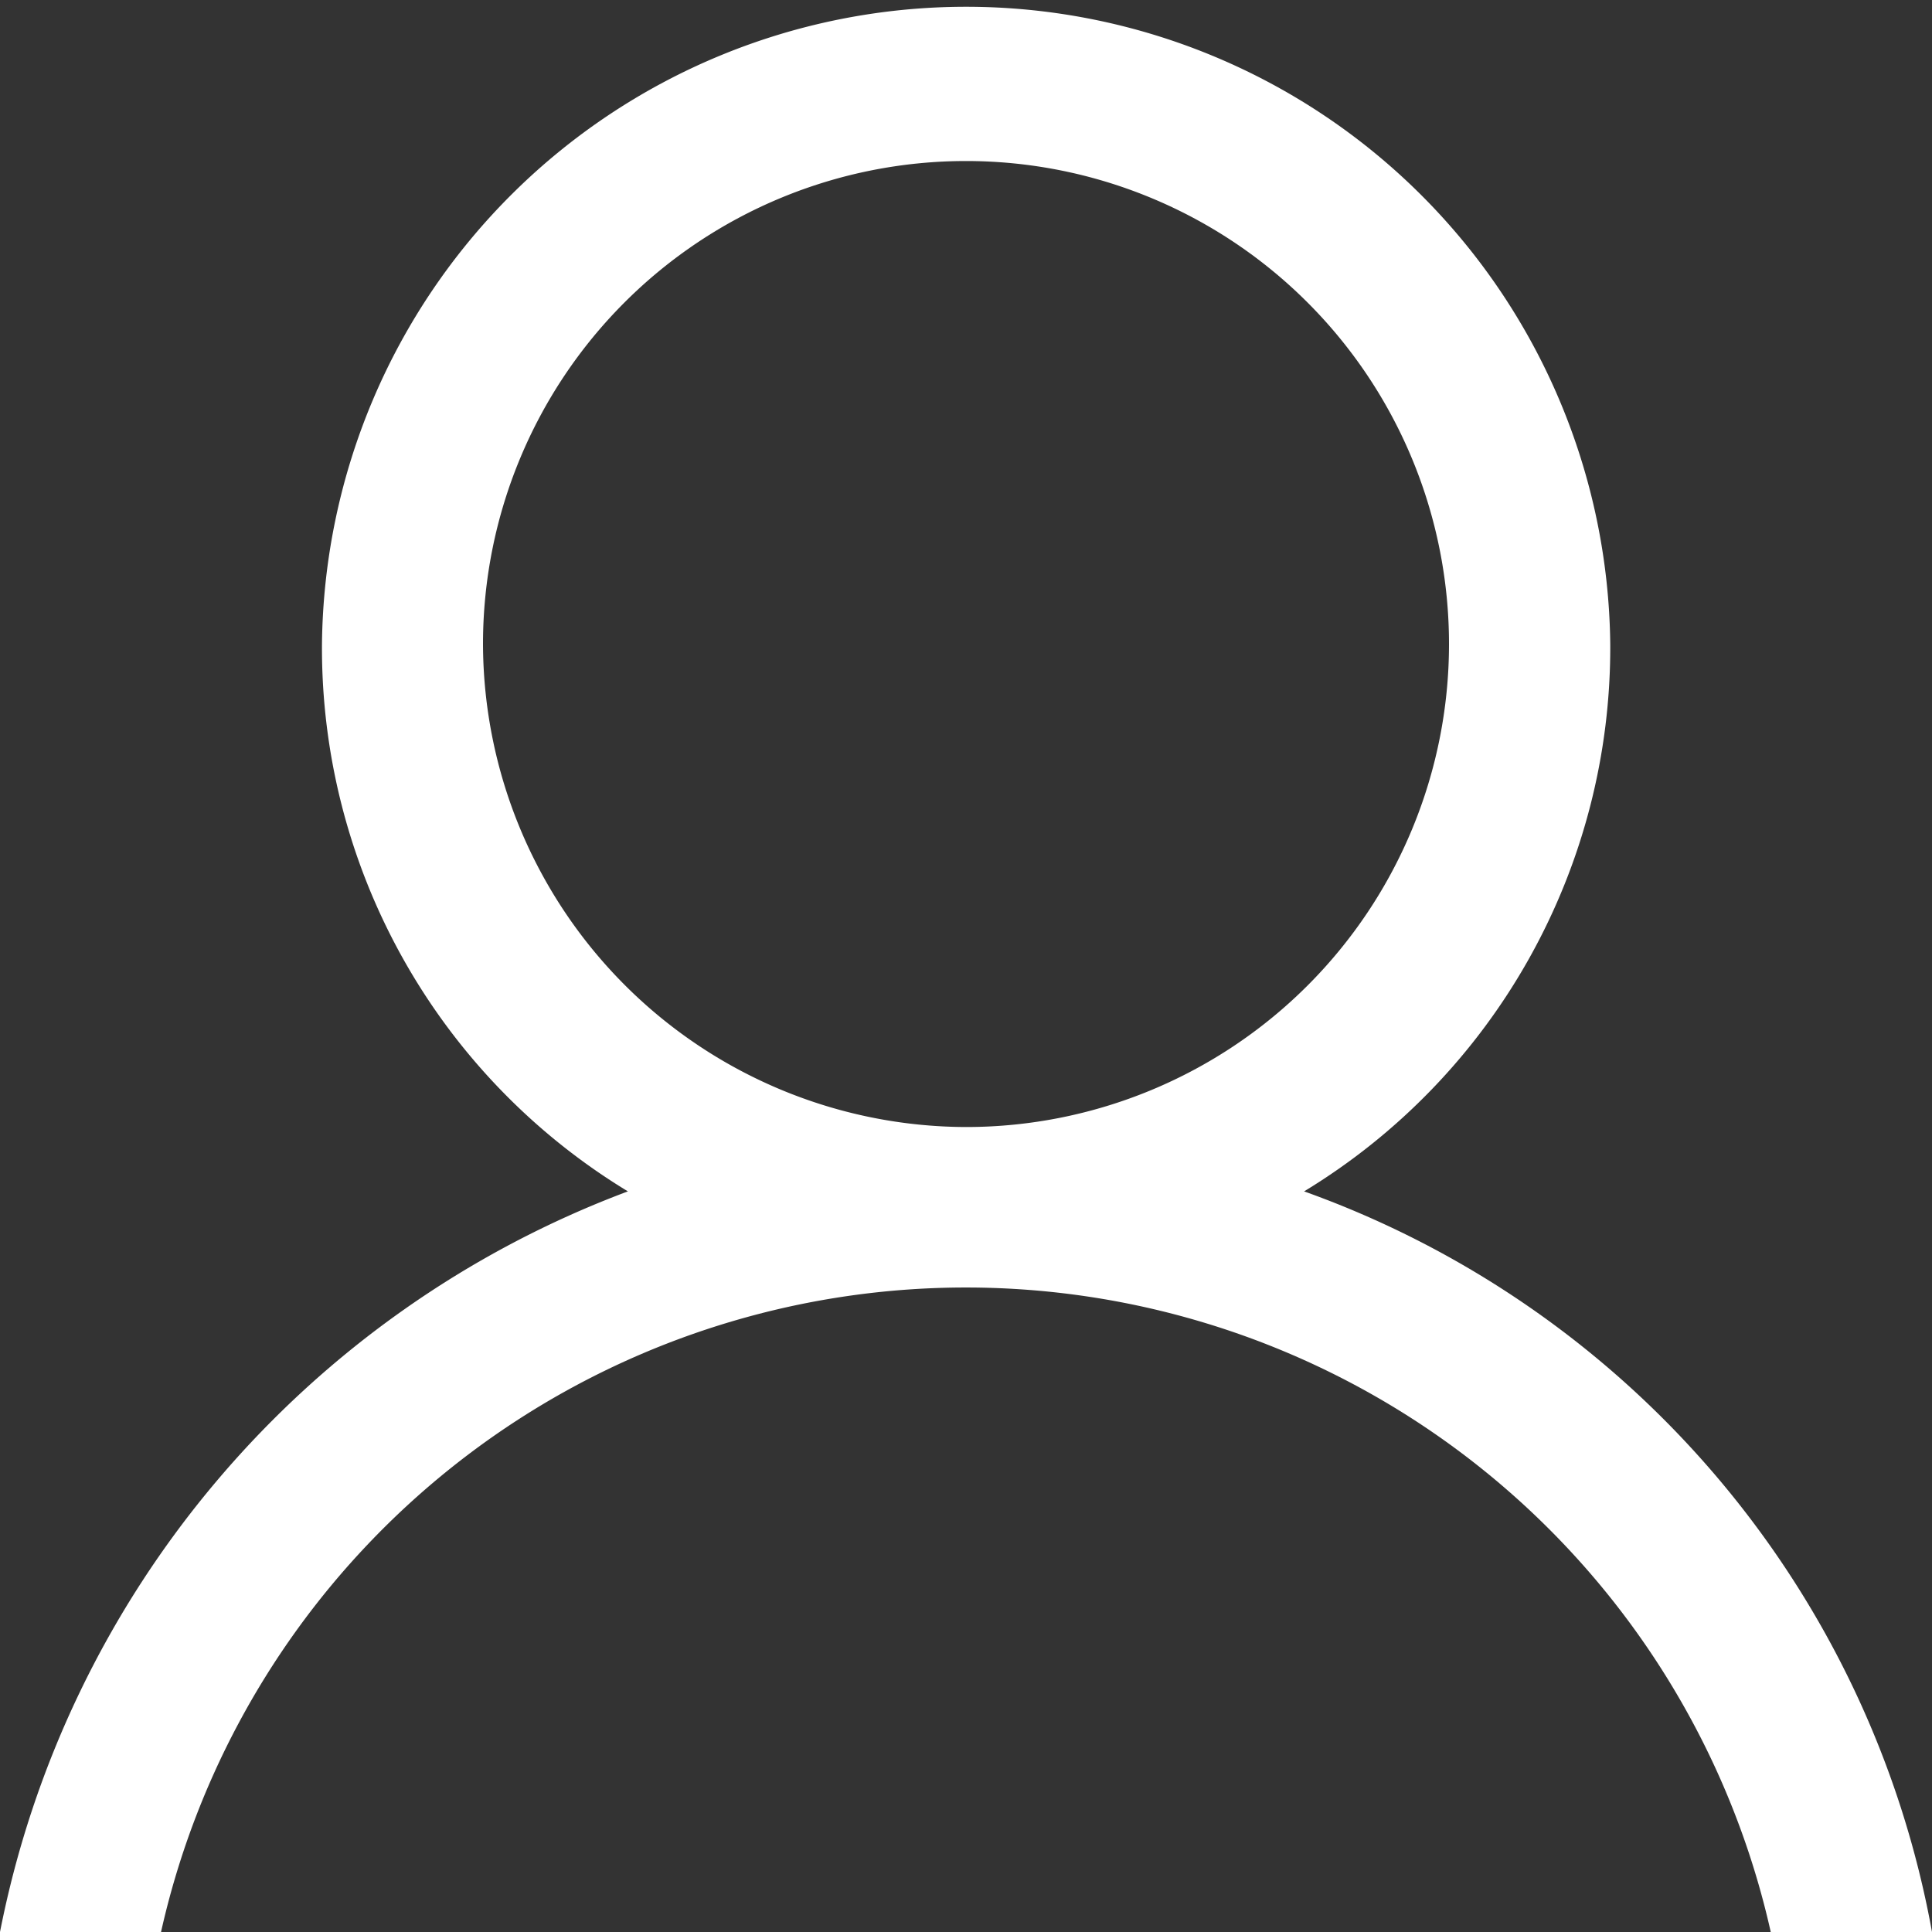 <svg xmlns="http://www.w3.org/2000/svg" width="26" height="26" viewBox="0 0 26 26">
  <rect x="0" y="0" width="26" height="26" fill="#333333" stroke="none"/>
  <defs>
    <style>
      .cls-1 {
        fill: #fff;
        fill-rule: evenodd;
      }
    </style>
  </defs>
  <path id="Фигура_2_копия" data-name="Фигура 2 копия" class="cls-1" d="M1003.55,394.033a8.559,8.559,0,0,0,4.12-7.366,8.669,8.669,0,0,0-17.337,0,8.551,8.551,0,0,0,4.117,7.366A13.4,13.4,0,0,0,986,404h2.167a11.1,11.1,0,0,1,21.663,0H1012a13.06,13.06,0,0,0-8.45-9.967h0Zm-11.05-7.366a6.5,6.5,0,1,1,6.5,6.5,6.519,6.519,0,0,1-6.5-6.5h0Zm0,0" transform="translate(-986 -378)"/>
</svg>
